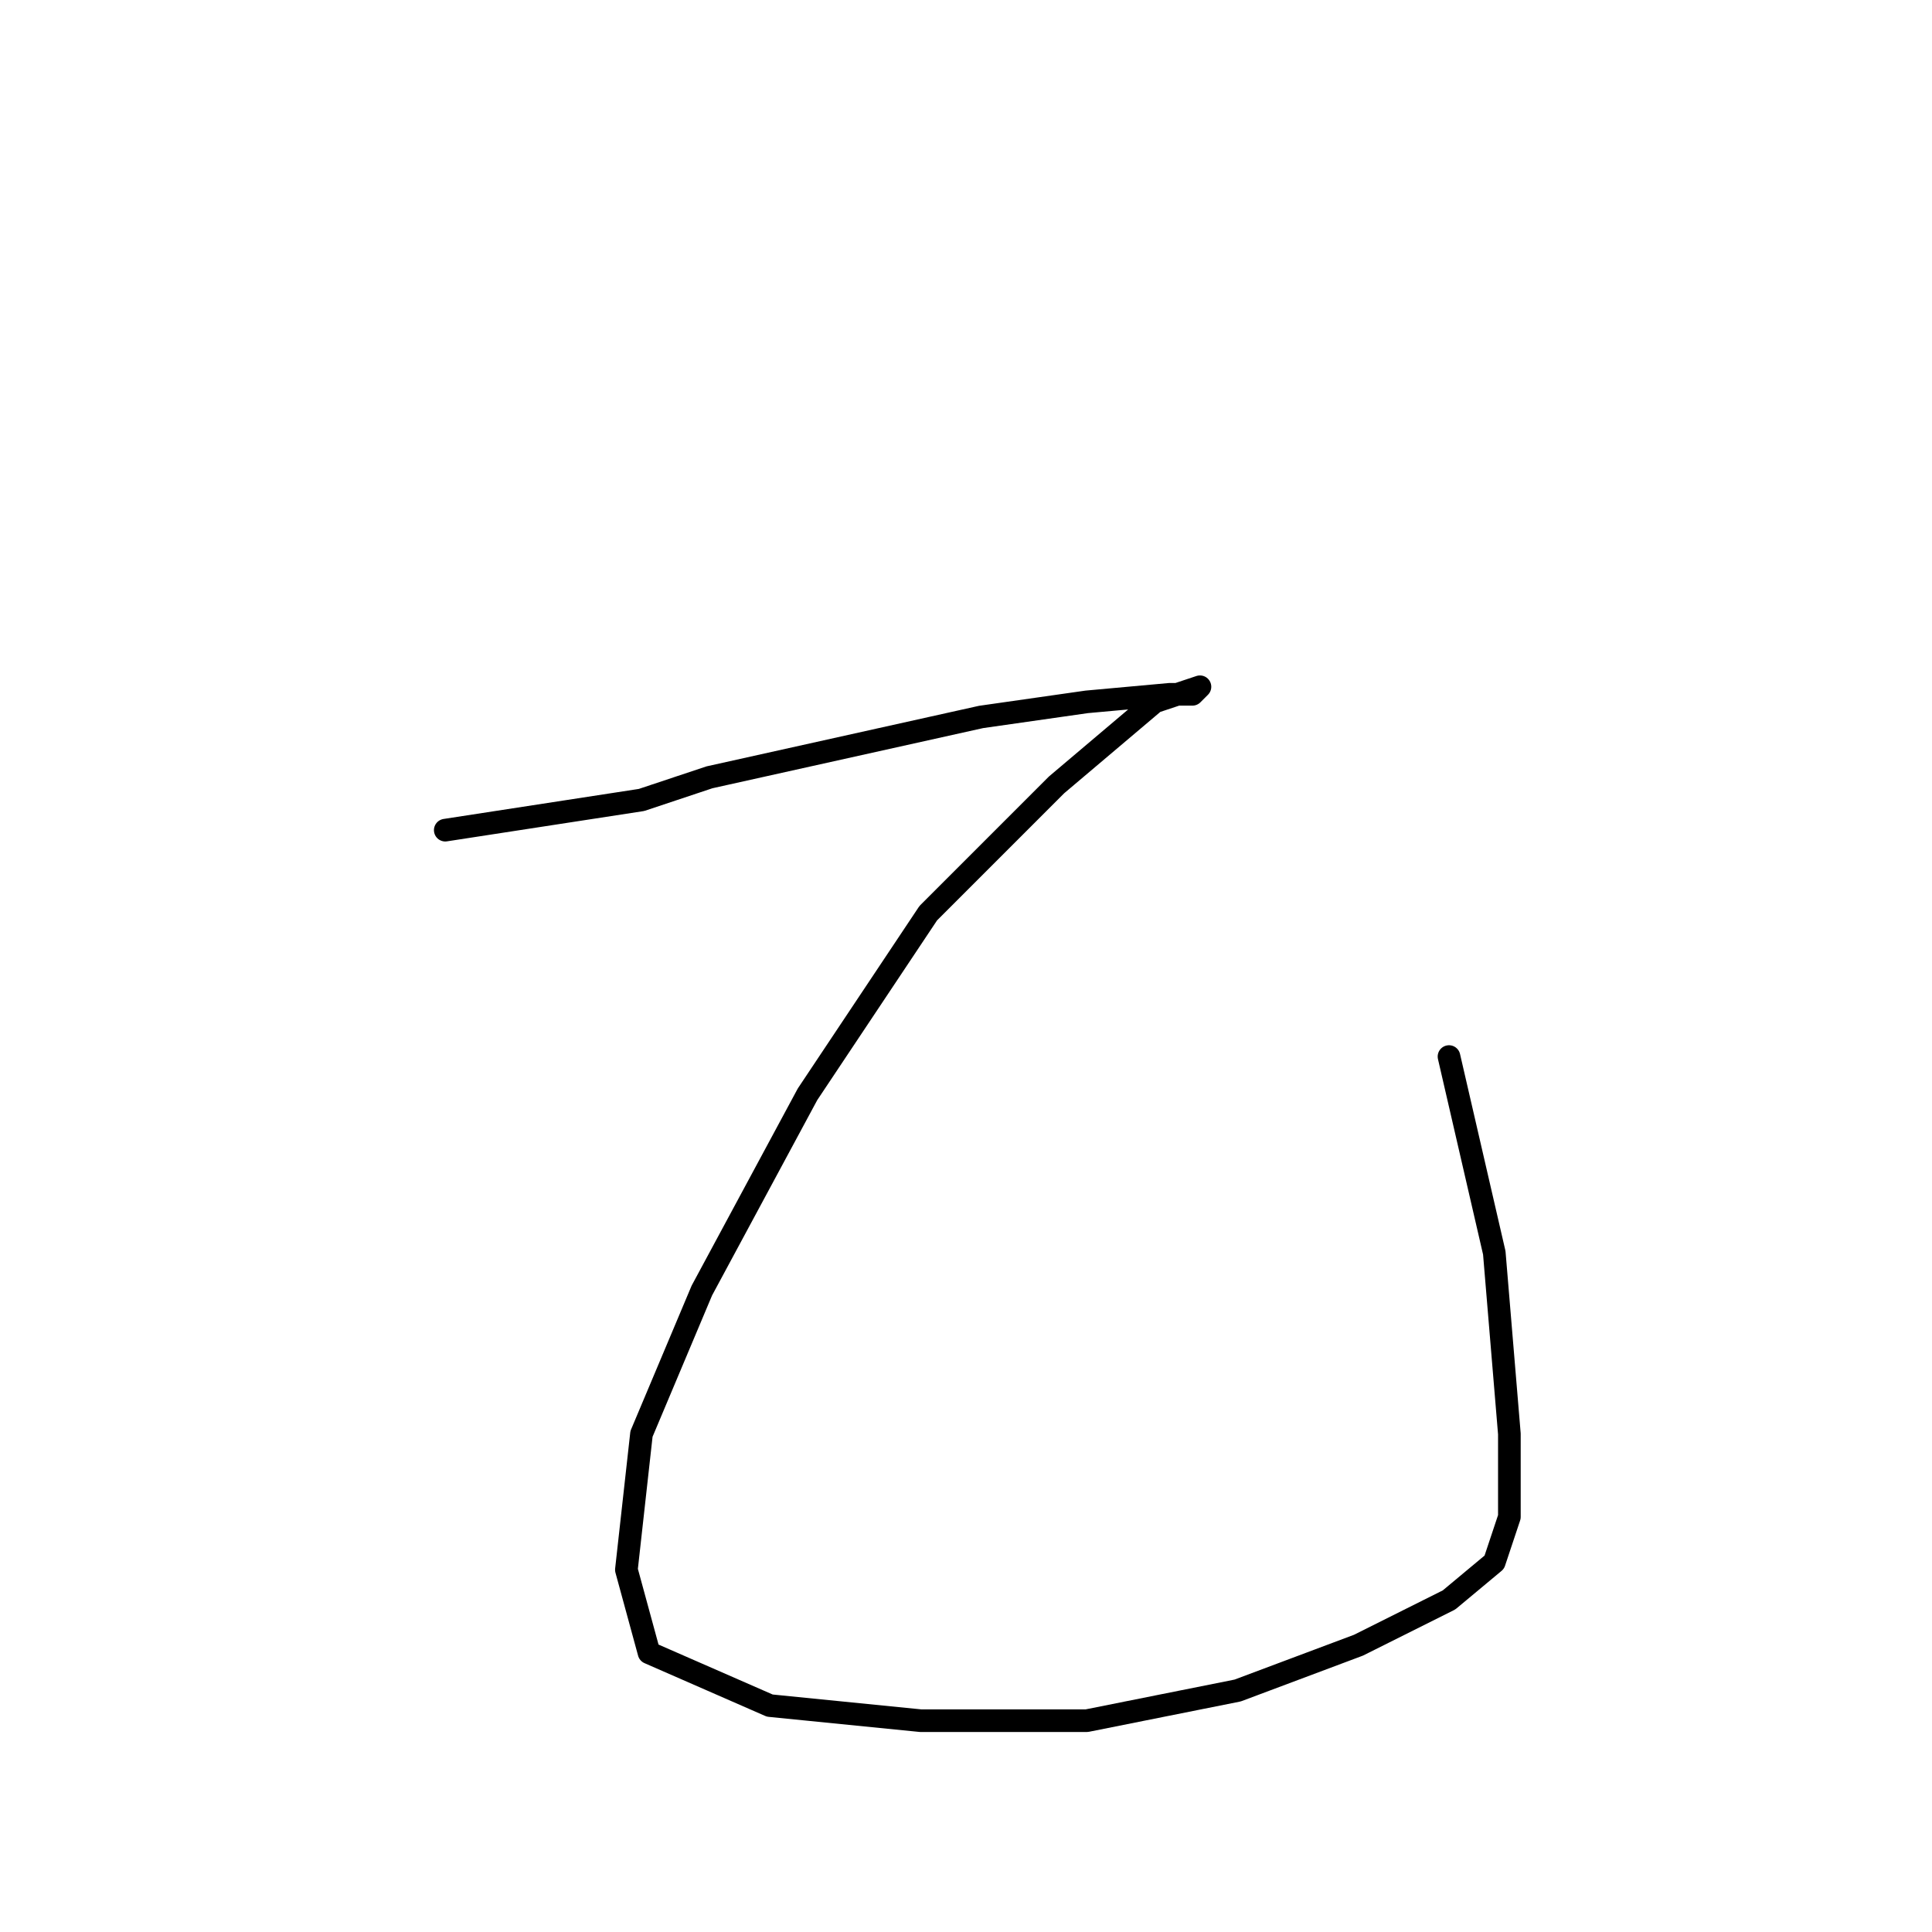 <?xml version="1.0" standalone="no"?>
    <svg width="256" height="256" xmlns="http://www.w3.org/2000/svg" version="1.1">
    <polyline stroke="black" stroke-width="3" stroke-linecap="round" fill="transparent" stroke-linejoin="round" points="59 110 72 108 85 106 94 103 112 99 130 95 144 93 155 92 158 92 159 91 153 93 140 104 123 121 107 145 93 171 85 190 83 208 86 219 102 226 122 228 144 228 164 224 180 218 192 212 198 207 200 201 200 190 198 166 192 140 192 140 " />
        </svg>